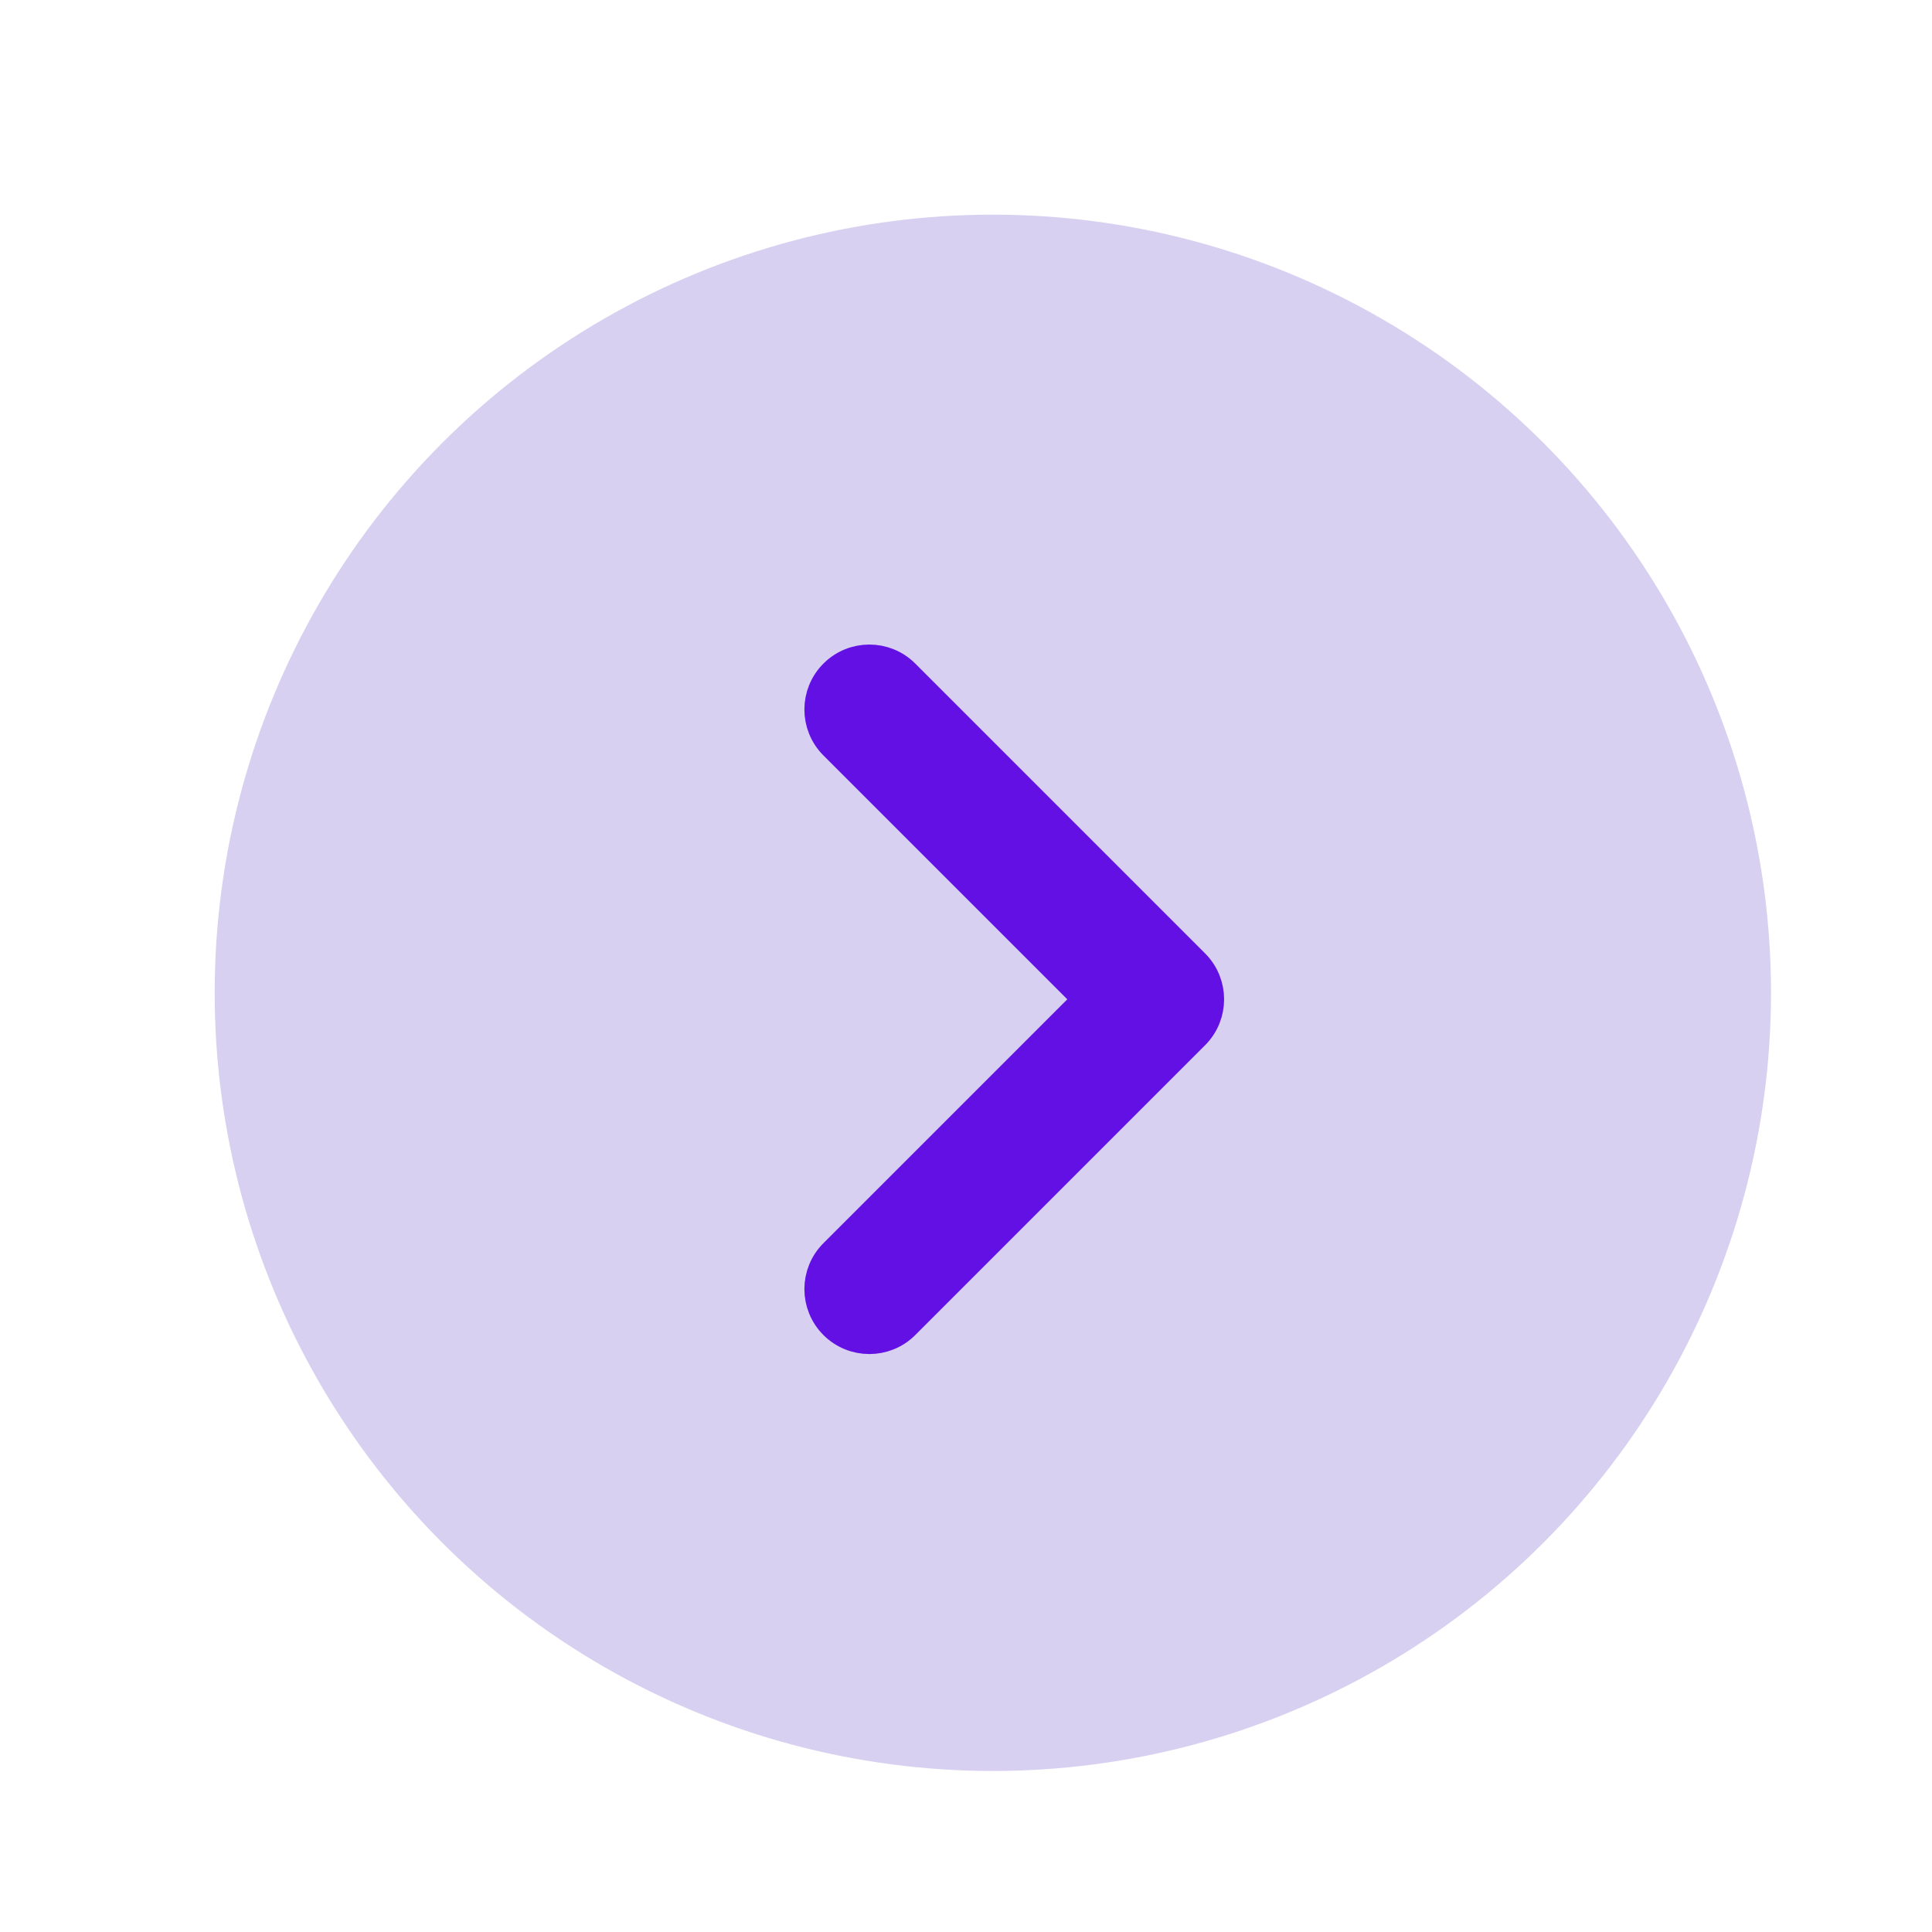 <svg width="58" height="58" viewBox="0 0 58 58" fill="none" xmlns="http://www.w3.org/2000/svg">
<ellipse cx="29.806" cy="29.805" rx="23.361" ry="23.361" fill="#D7D0F1"/>
<path fill-rule="evenodd" clip-rule="evenodd" d="M25.073 39.725C24.507 39.159 24.507 38.241 25.073 37.675L32.748 30L25.073 22.325C24.507 21.759 24.507 20.841 25.073 20.275C25.639 19.708 26.558 19.708 27.124 20.275L35.824 28.975C36.39 29.541 36.39 30.459 35.824 31.025L27.124 39.725C26.558 40.291 25.639 40.291 25.073 39.725Z" fill="#6310E5" stroke="#6310E5" stroke-linecap="round" stroke-linejoin="round"/>
</svg>
